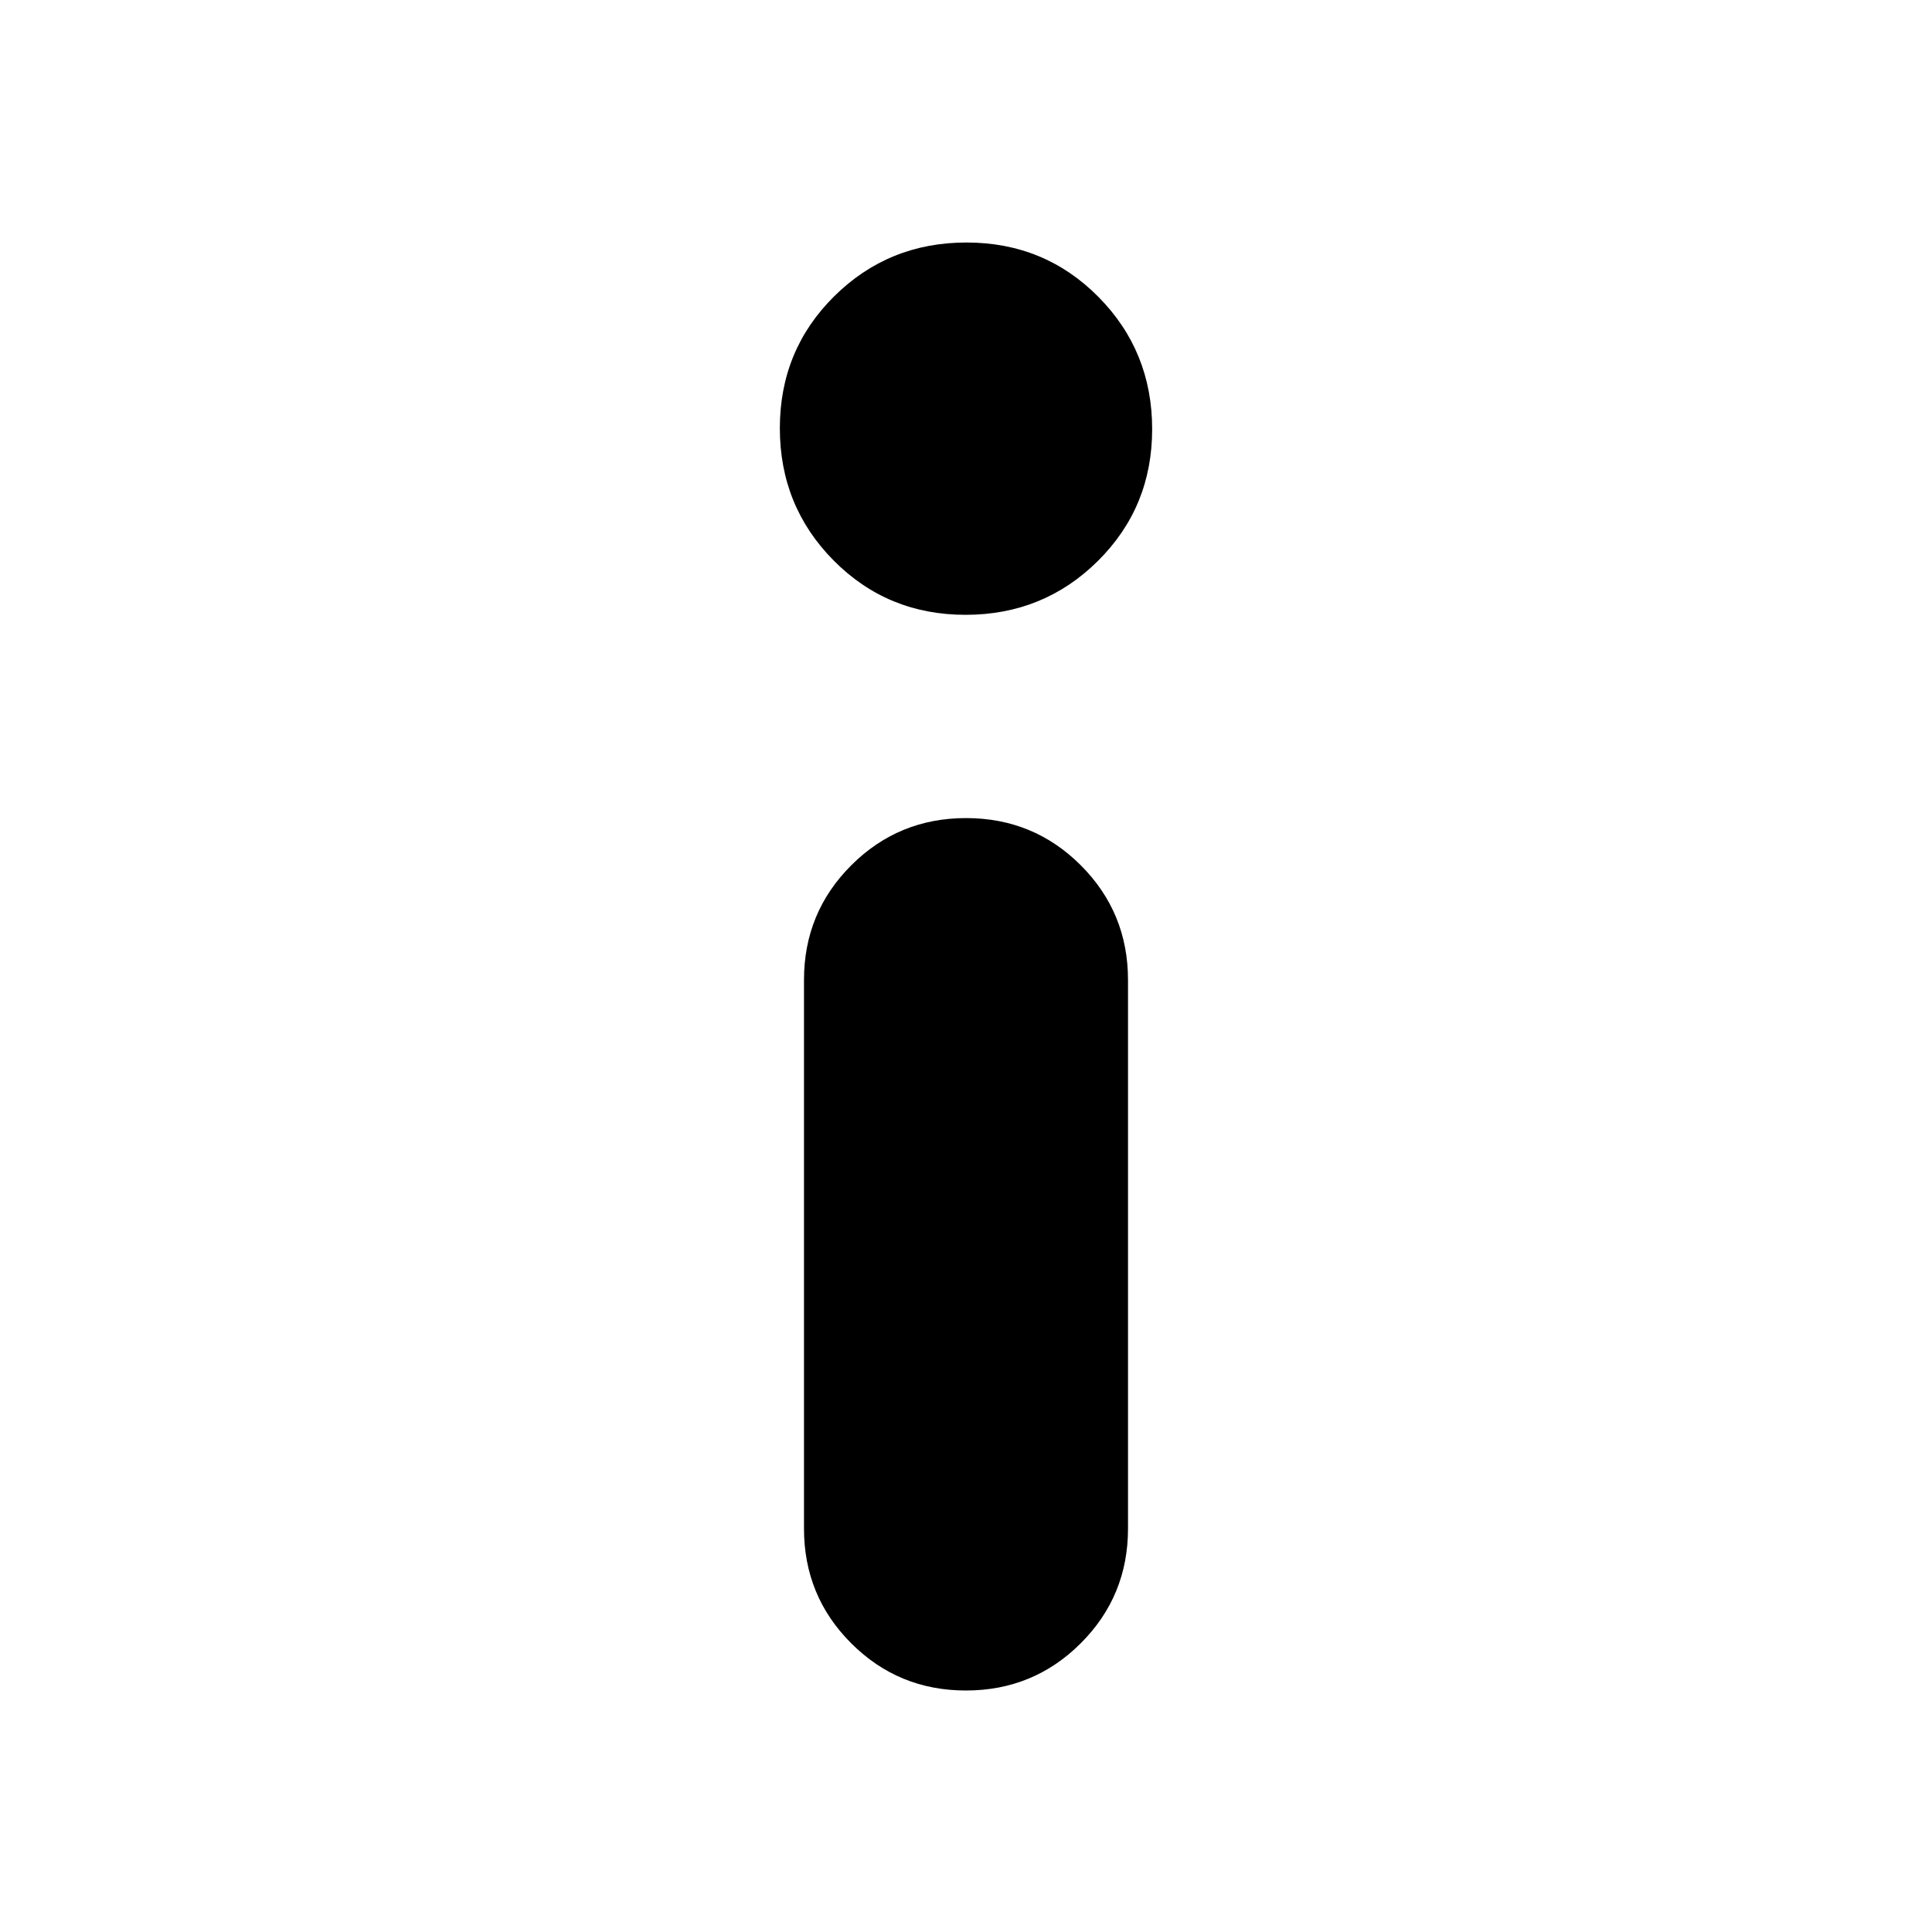 <svg xmlns="http://www.w3.org/2000/svg" height="20" viewBox="0 -960 960 960" width="20"><path d="M479.77-654.5q-38.77 0-65.52-26.98-26.75-26.99-26.75-65.75 0-38.77 26.98-65.52 26.99-26.75 65.75-26.75 38.77 0 65.52 26.98 26.75 26.99 26.75 65.75 0 38.77-26.98 65.52-26.99 26.75-65.75 26.75Zm.2 534.5q-33.55 0-57.01-23.46t-23.46-56.98v-272.63q0-33.51 23.49-56.97t57.04-23.46q33.55 0 57.01 23.46t23.46 56.98v272.63q0 33.51-23.49 56.97T479.97-120Z"/></svg>
